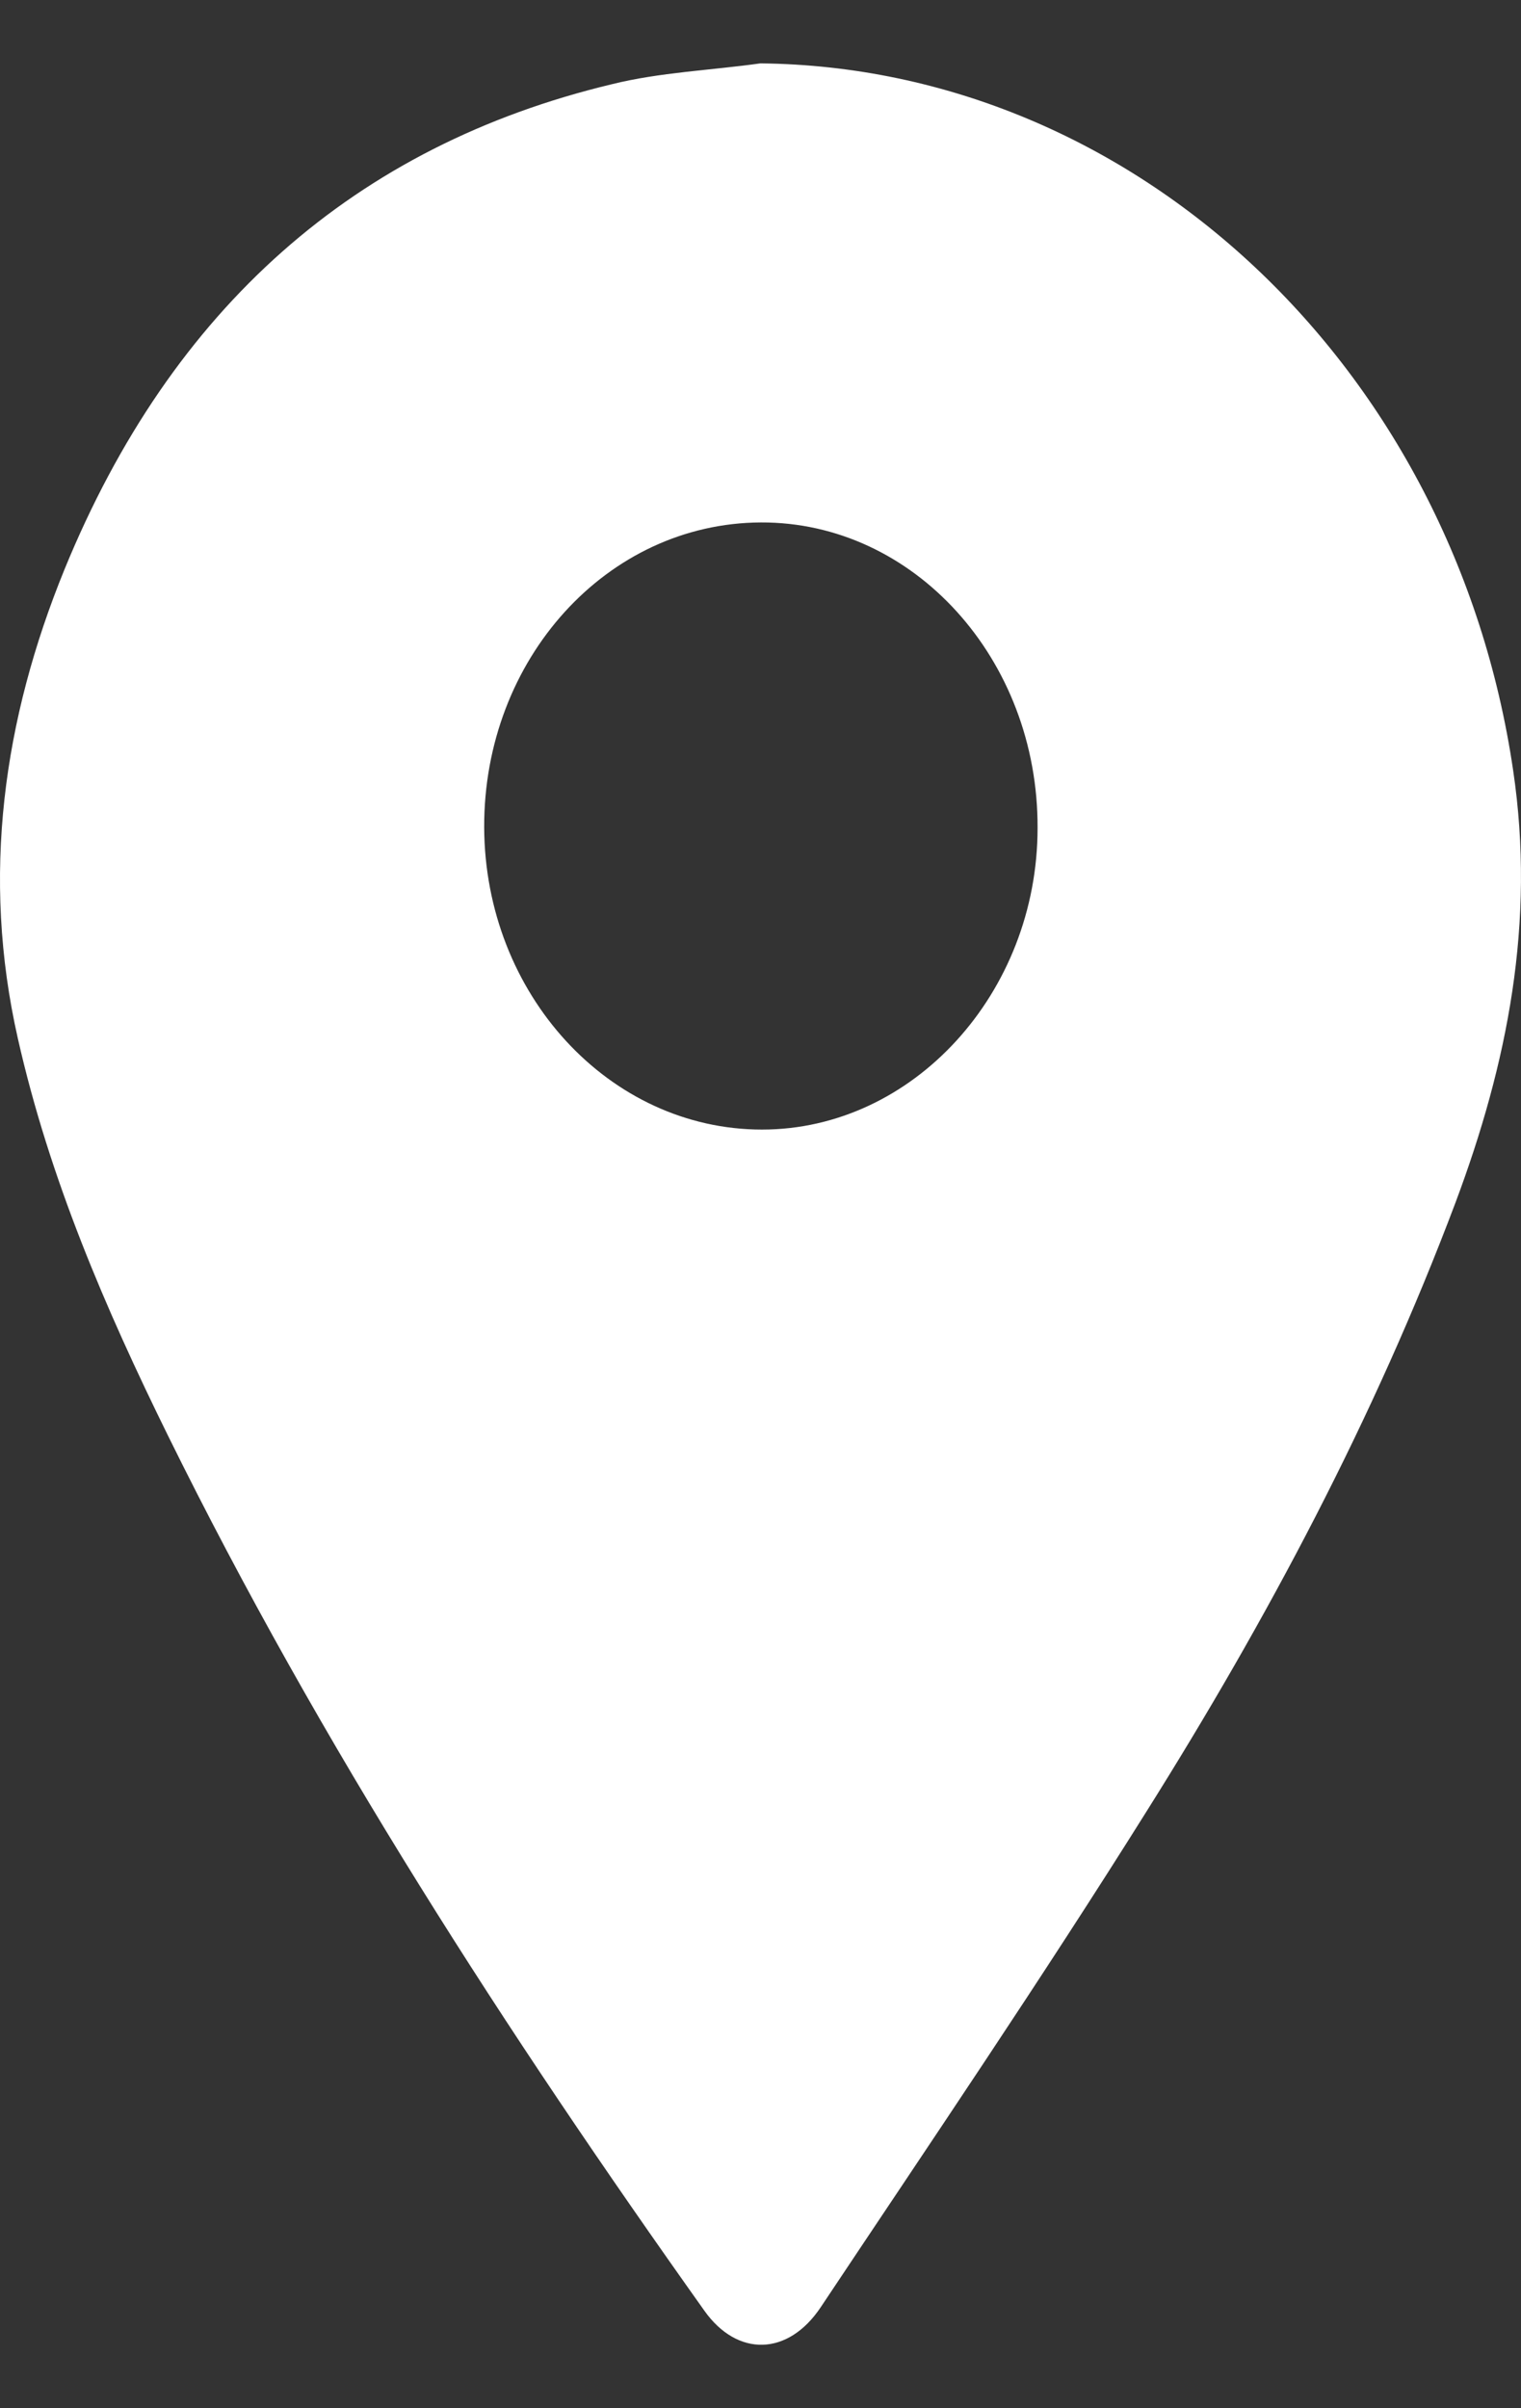 <svg width="12" height="19" viewBox="0 0 12 19" fill="none" xmlns="http://www.w3.org/2000/svg">
<rect x="0" y="0" width="12" height="19" fill="#333333" stroke="none"/>
<path d="M5.999 0.5C8.95 0.53 11.47 2.895 11.938 6.078C12.116 7.276 11.893 8.393 11.484 9.486C10.842 11.192 9.996 12.779 9.046 14.291C8.218 15.613 7.34 16.905 6.476 18.202C6.217 18.591 5.817 18.596 5.558 18.232C3.998 16.037 2.533 13.777 1.323 11.322C0.832 10.324 0.391 9.301 0.141 8.194C-0.15 6.911 0.027 5.674 0.509 4.492C1.355 2.426 2.806 1.149 4.825 0.665C5.207 0.57 5.608 0.555 5.999 0.5ZM6.012 8.912C7.204 8.912 8.186 7.834 8.186 6.532C8.191 5.2 7.209 4.117 6.003 4.122C4.789 4.127 3.816 5.2 3.82 6.527C3.825 7.844 4.807 8.912 6.012 8.912Z" fill="white"/>
</svg>
